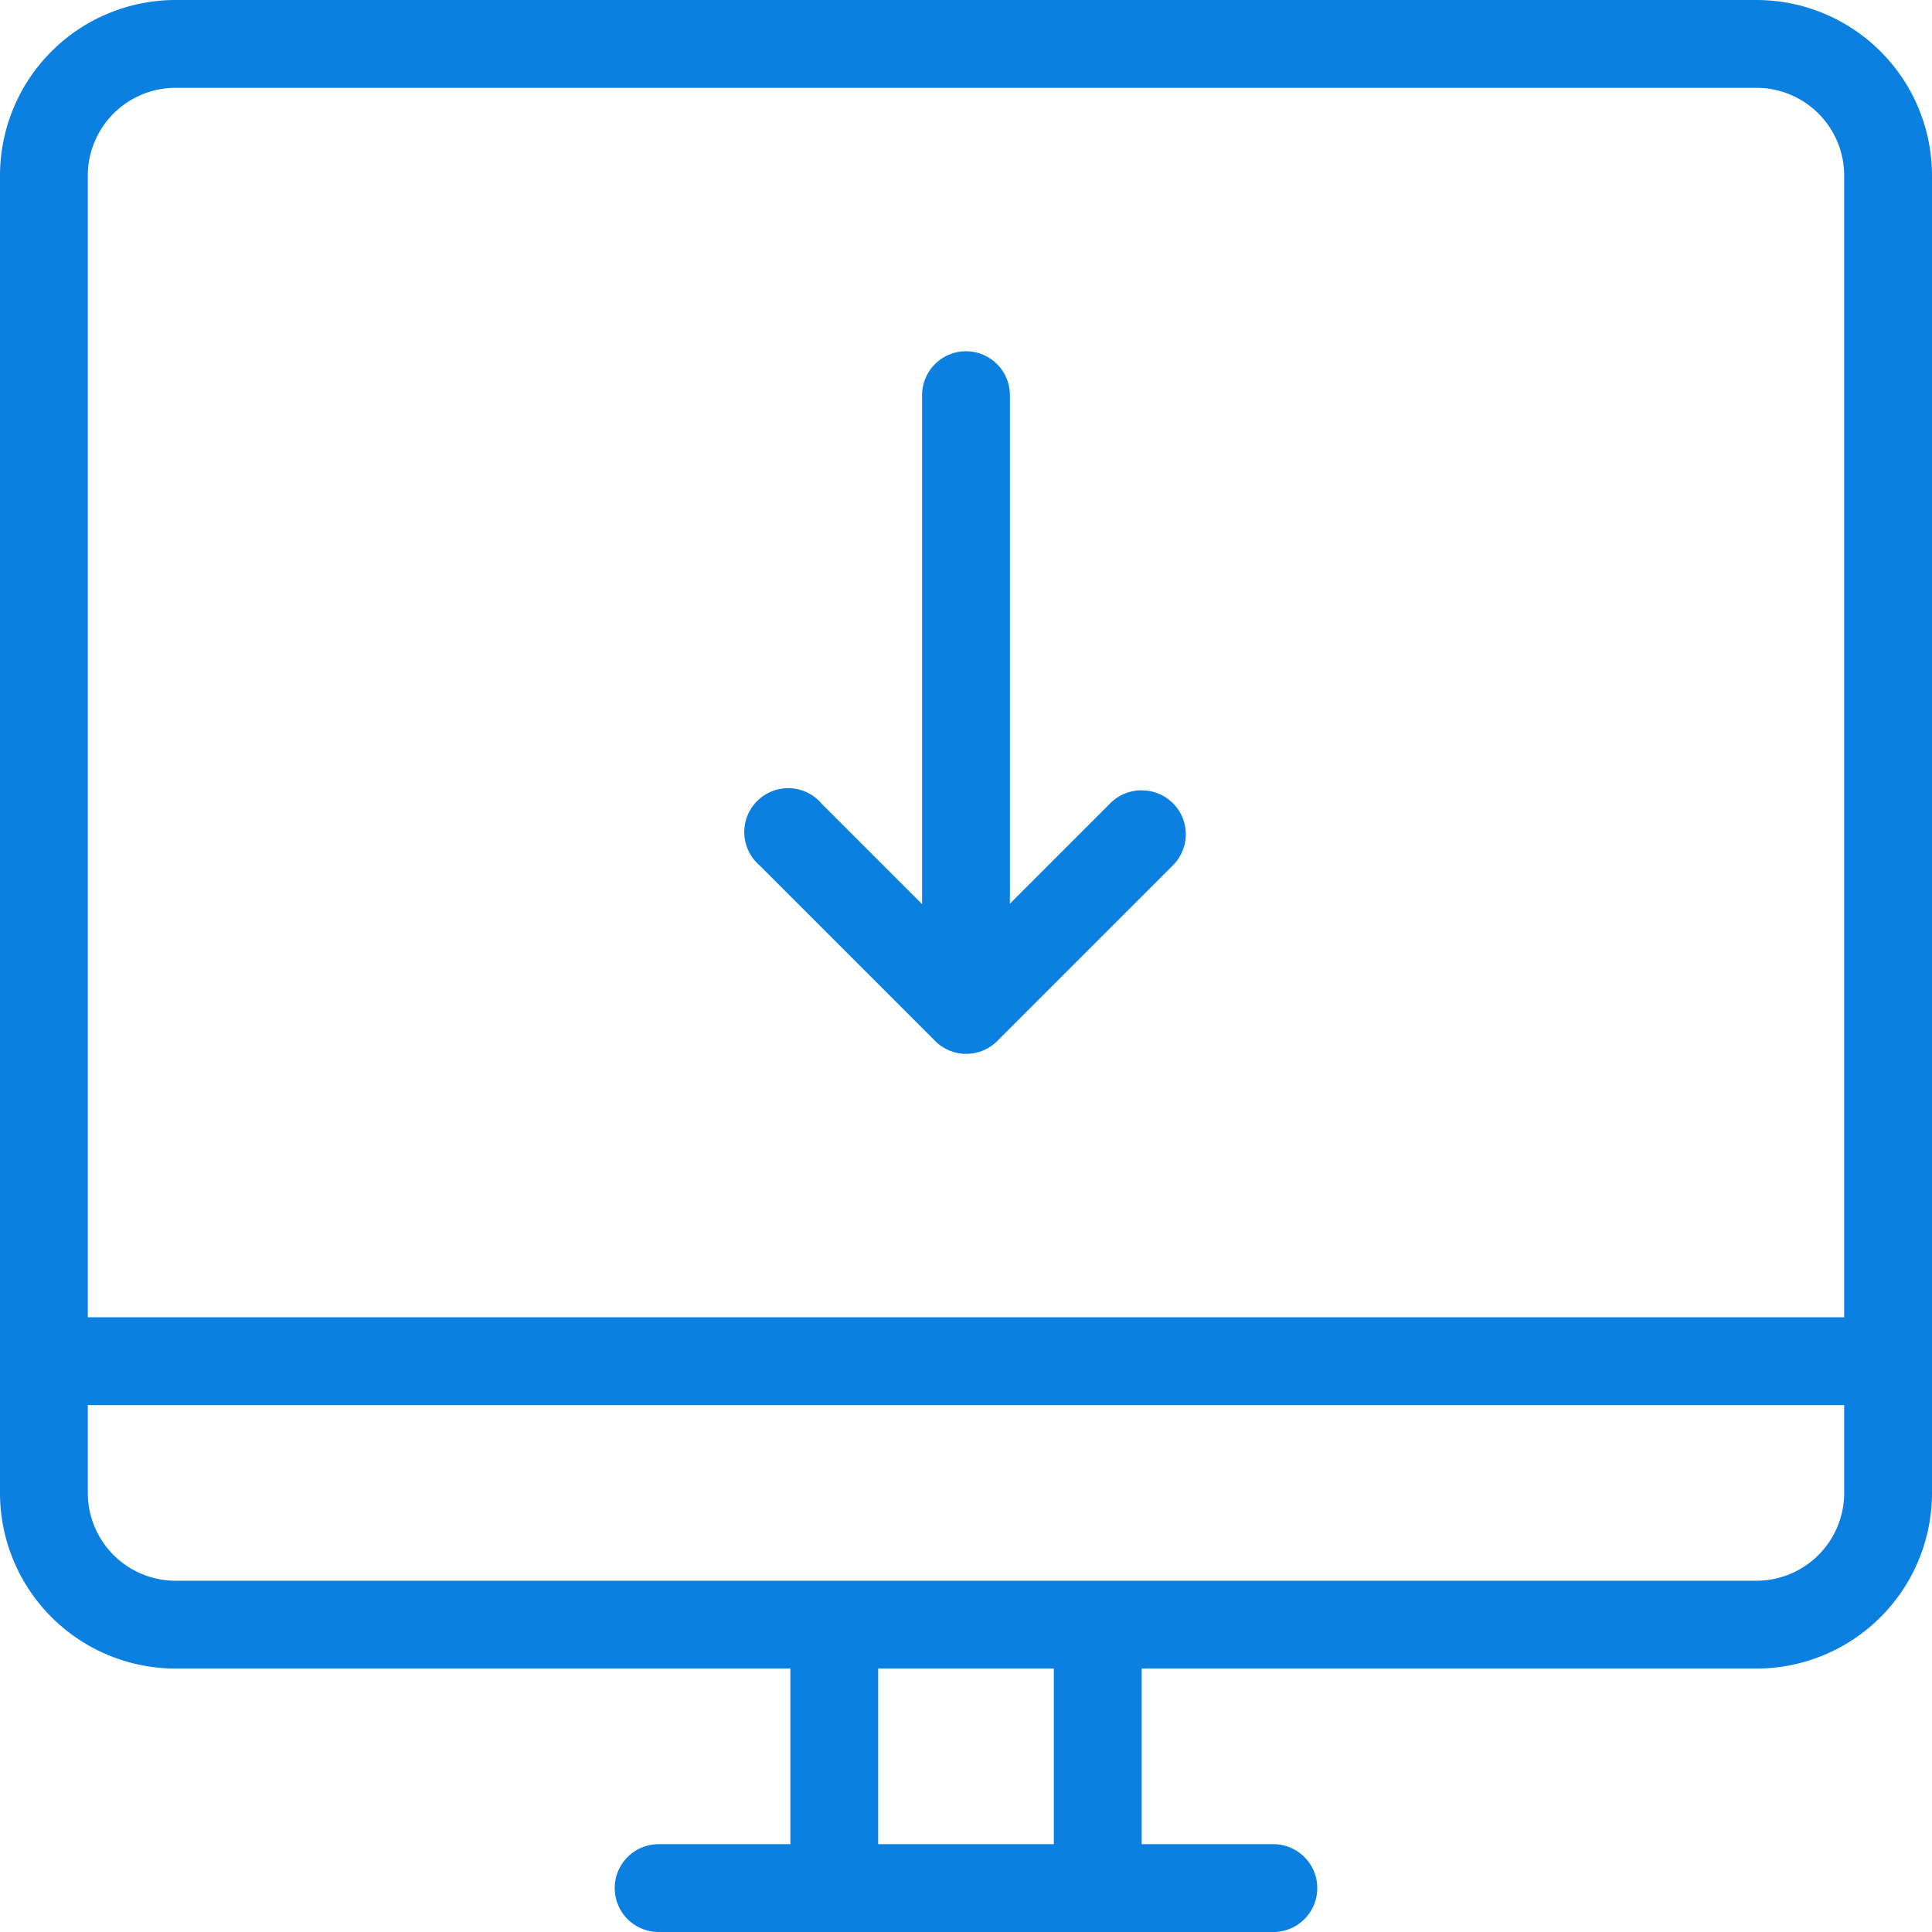 <svg id="Electronics" xmlns="http://www.w3.org/2000/svg" viewBox="0 0 44 44"><defs><style>.cls-1{fill:#0b80e0;}</style></defs><title>ico-guide</title><g id="Desktop_Download_2x.png" data-name="Desktop Download@2x.png"><path class="cls-1" d="M210,1298a1,1,0,0,0-.71.29l-2.29,2.29V1289h0a1,1,0,0,0-2,0v11.59l-2.29-2.29a1,1,0,1,0-1.41,1.41l4,4a1,1,0,0,0,1.41,0l4-4A1,1,0,0,0,210,1298Zm14-18H188a4,4,0,0,0-4,4v30a4,4,0,0,0,4,4h14v4h-3a1,1,0,0,0,0,2h14a1,1,0,0,0,0-2h-3v-4h14a4,4,0,0,0,4-4v-30A4,4,0,0,0,224,1280Zm-16,42h-4v-4h4v4Zm18-8a2,2,0,0,1-2,2H188a2,2,0,0,1-2-2v-2h40v2Zm0-4H186v-26a2,2,0,0,1,2-2h36a2,2,0,0,1,2,2v26Z" transform="translate(-184 -1280)"/></g></svg>